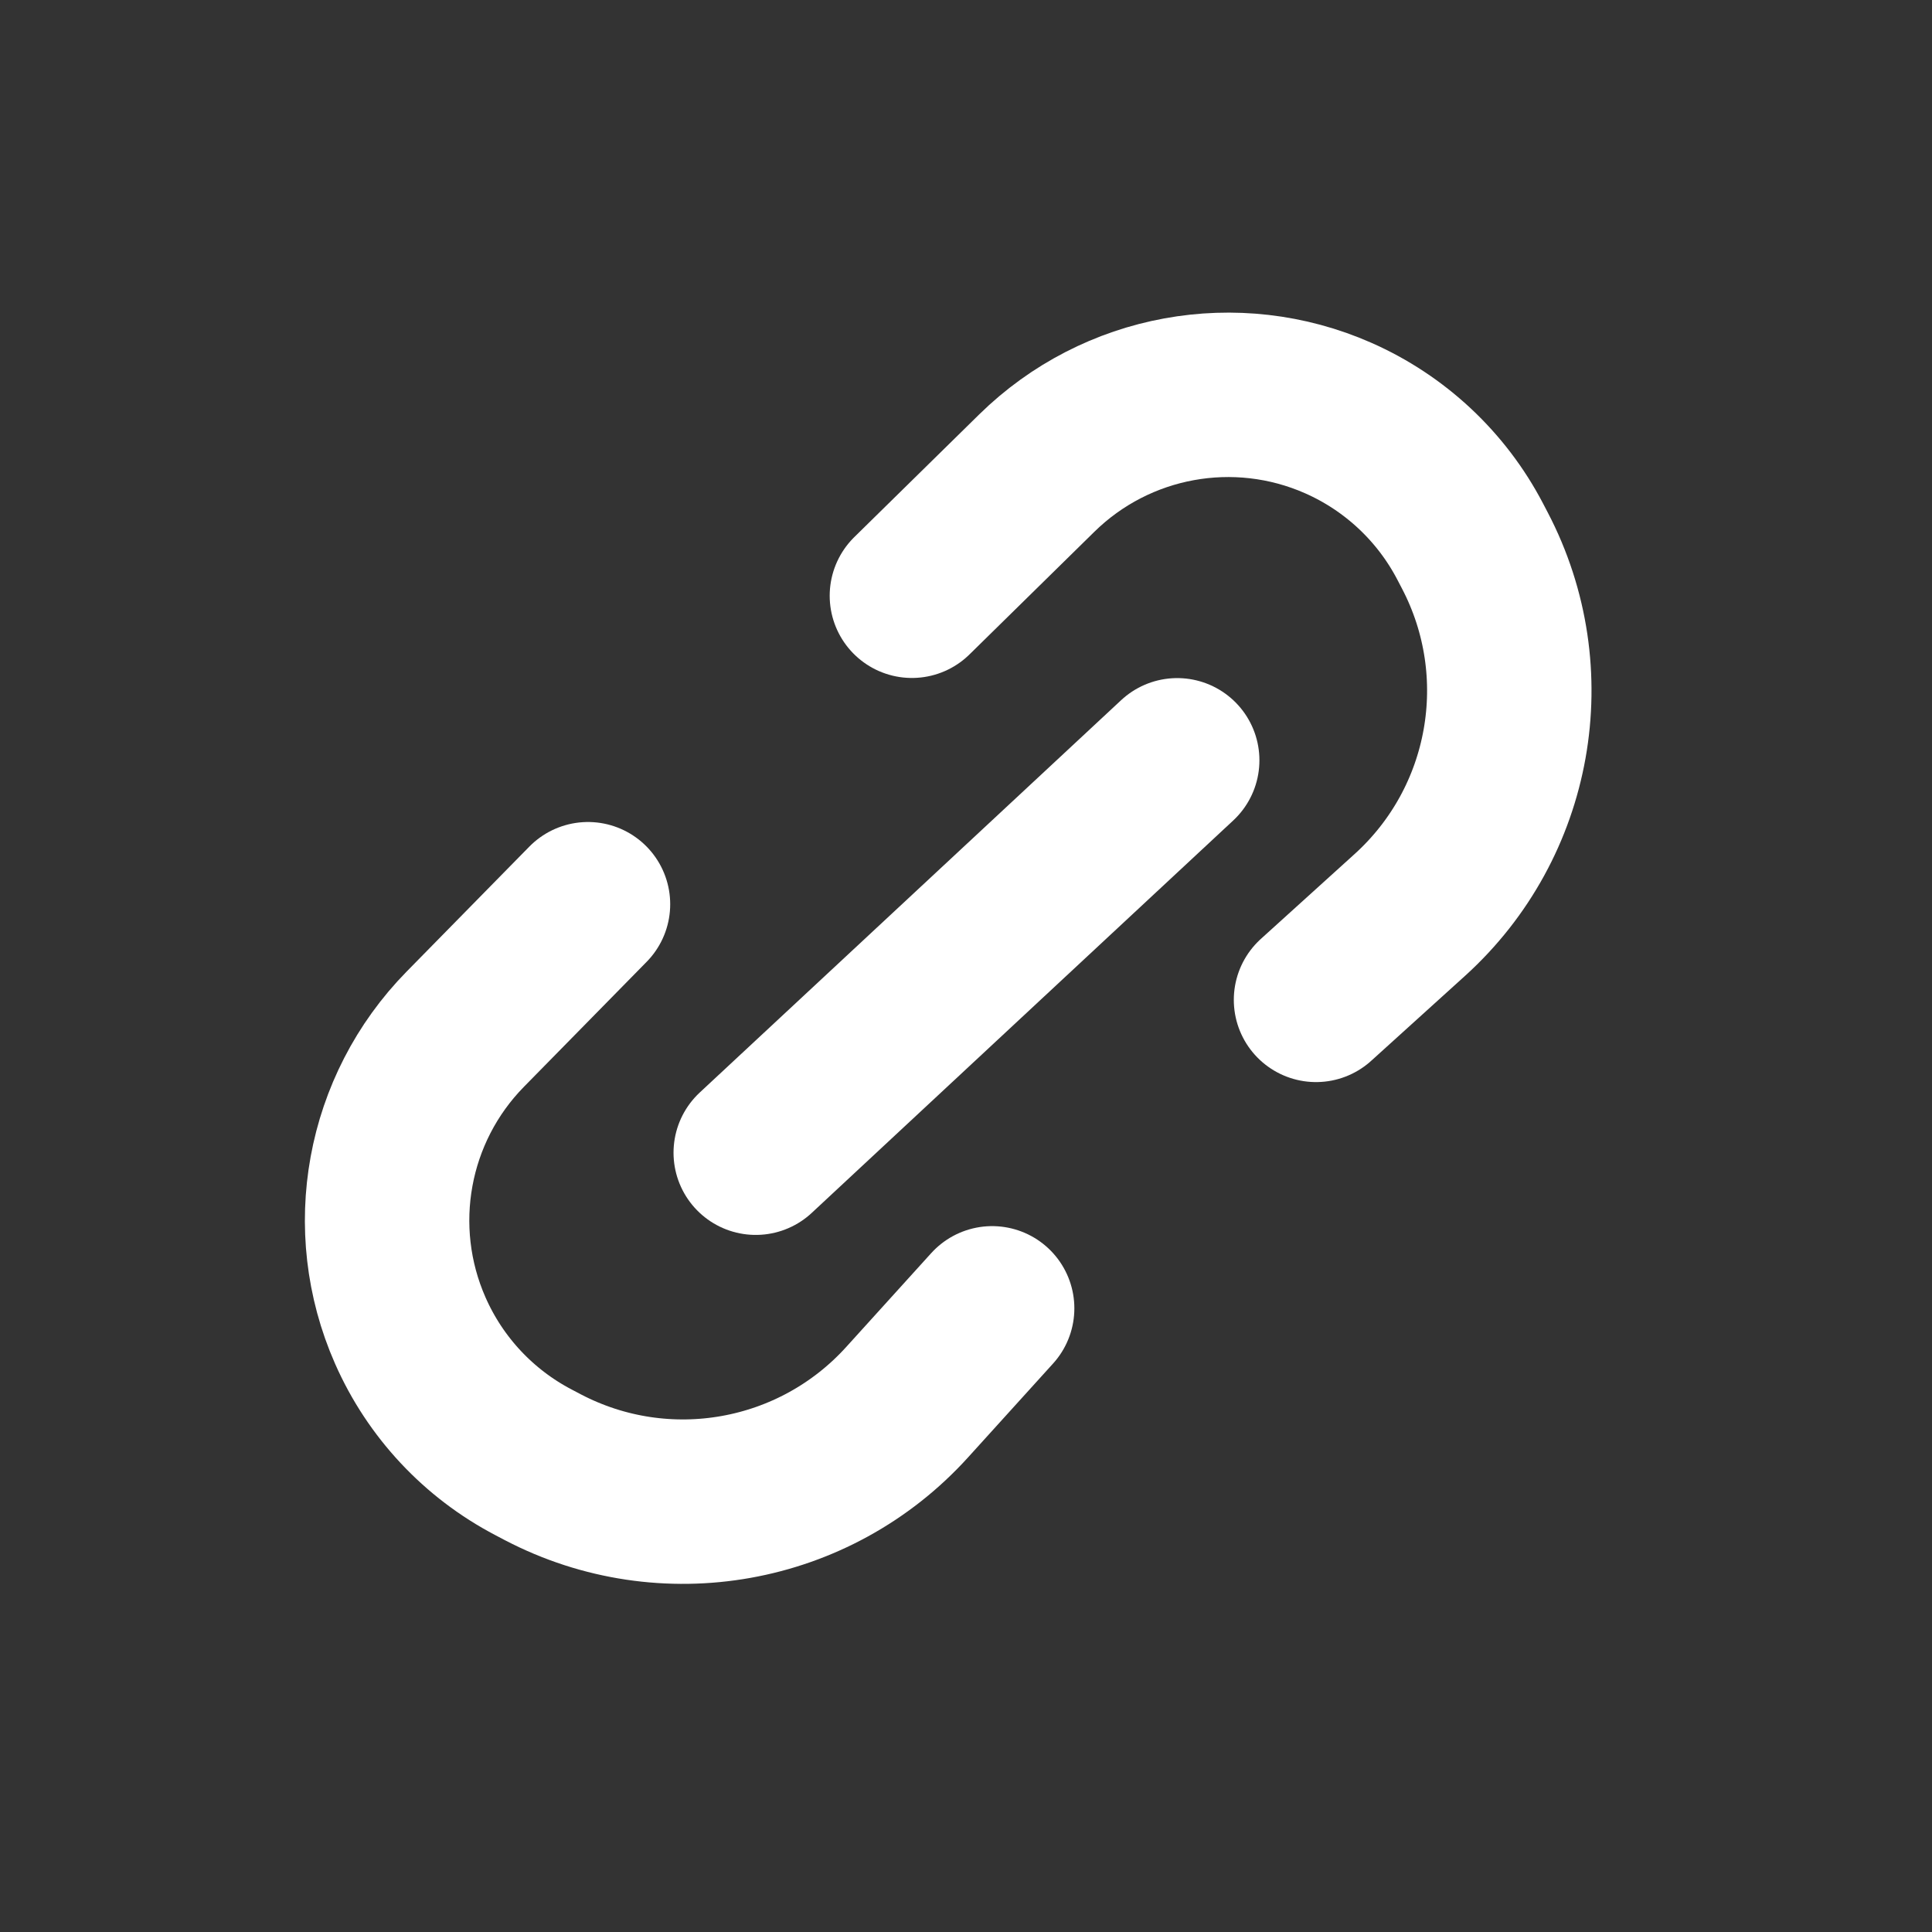 <svg width="47" height="47" viewBox="0 0 47 47" fill="none" xmlns="http://www.w3.org/2000/svg">
<rect x="0" y="0" width="47" height="47" fill="#333333" stroke="none"/>
<path d="M18.385 28.042L28.638 18.496" stroke="white" stroke-width="4" stroke-linecap="round"/>
<path d="M22.184 14.493L25.223 11.508C27.163 9.604 30.067 9.073 32.554 10.169V10.169C33.933 10.777 35.065 11.835 35.763 13.17L35.879 13.392C37.432 16.363 36.782 20.007 34.298 22.257L32.015 24.324" stroke="white" stroke-width="4" stroke-linecap="round"/>
<path d="M14.304 21.997L11.32 25.036C9.415 26.976 8.885 29.88 9.981 32.368V32.368C10.588 33.747 11.646 34.878 12.982 35.576L13.204 35.693C16.174 37.246 19.818 36.596 22.068 34.111L24.136 31.828" stroke="white" stroke-width="4" stroke-linecap="round"/>
</svg>
